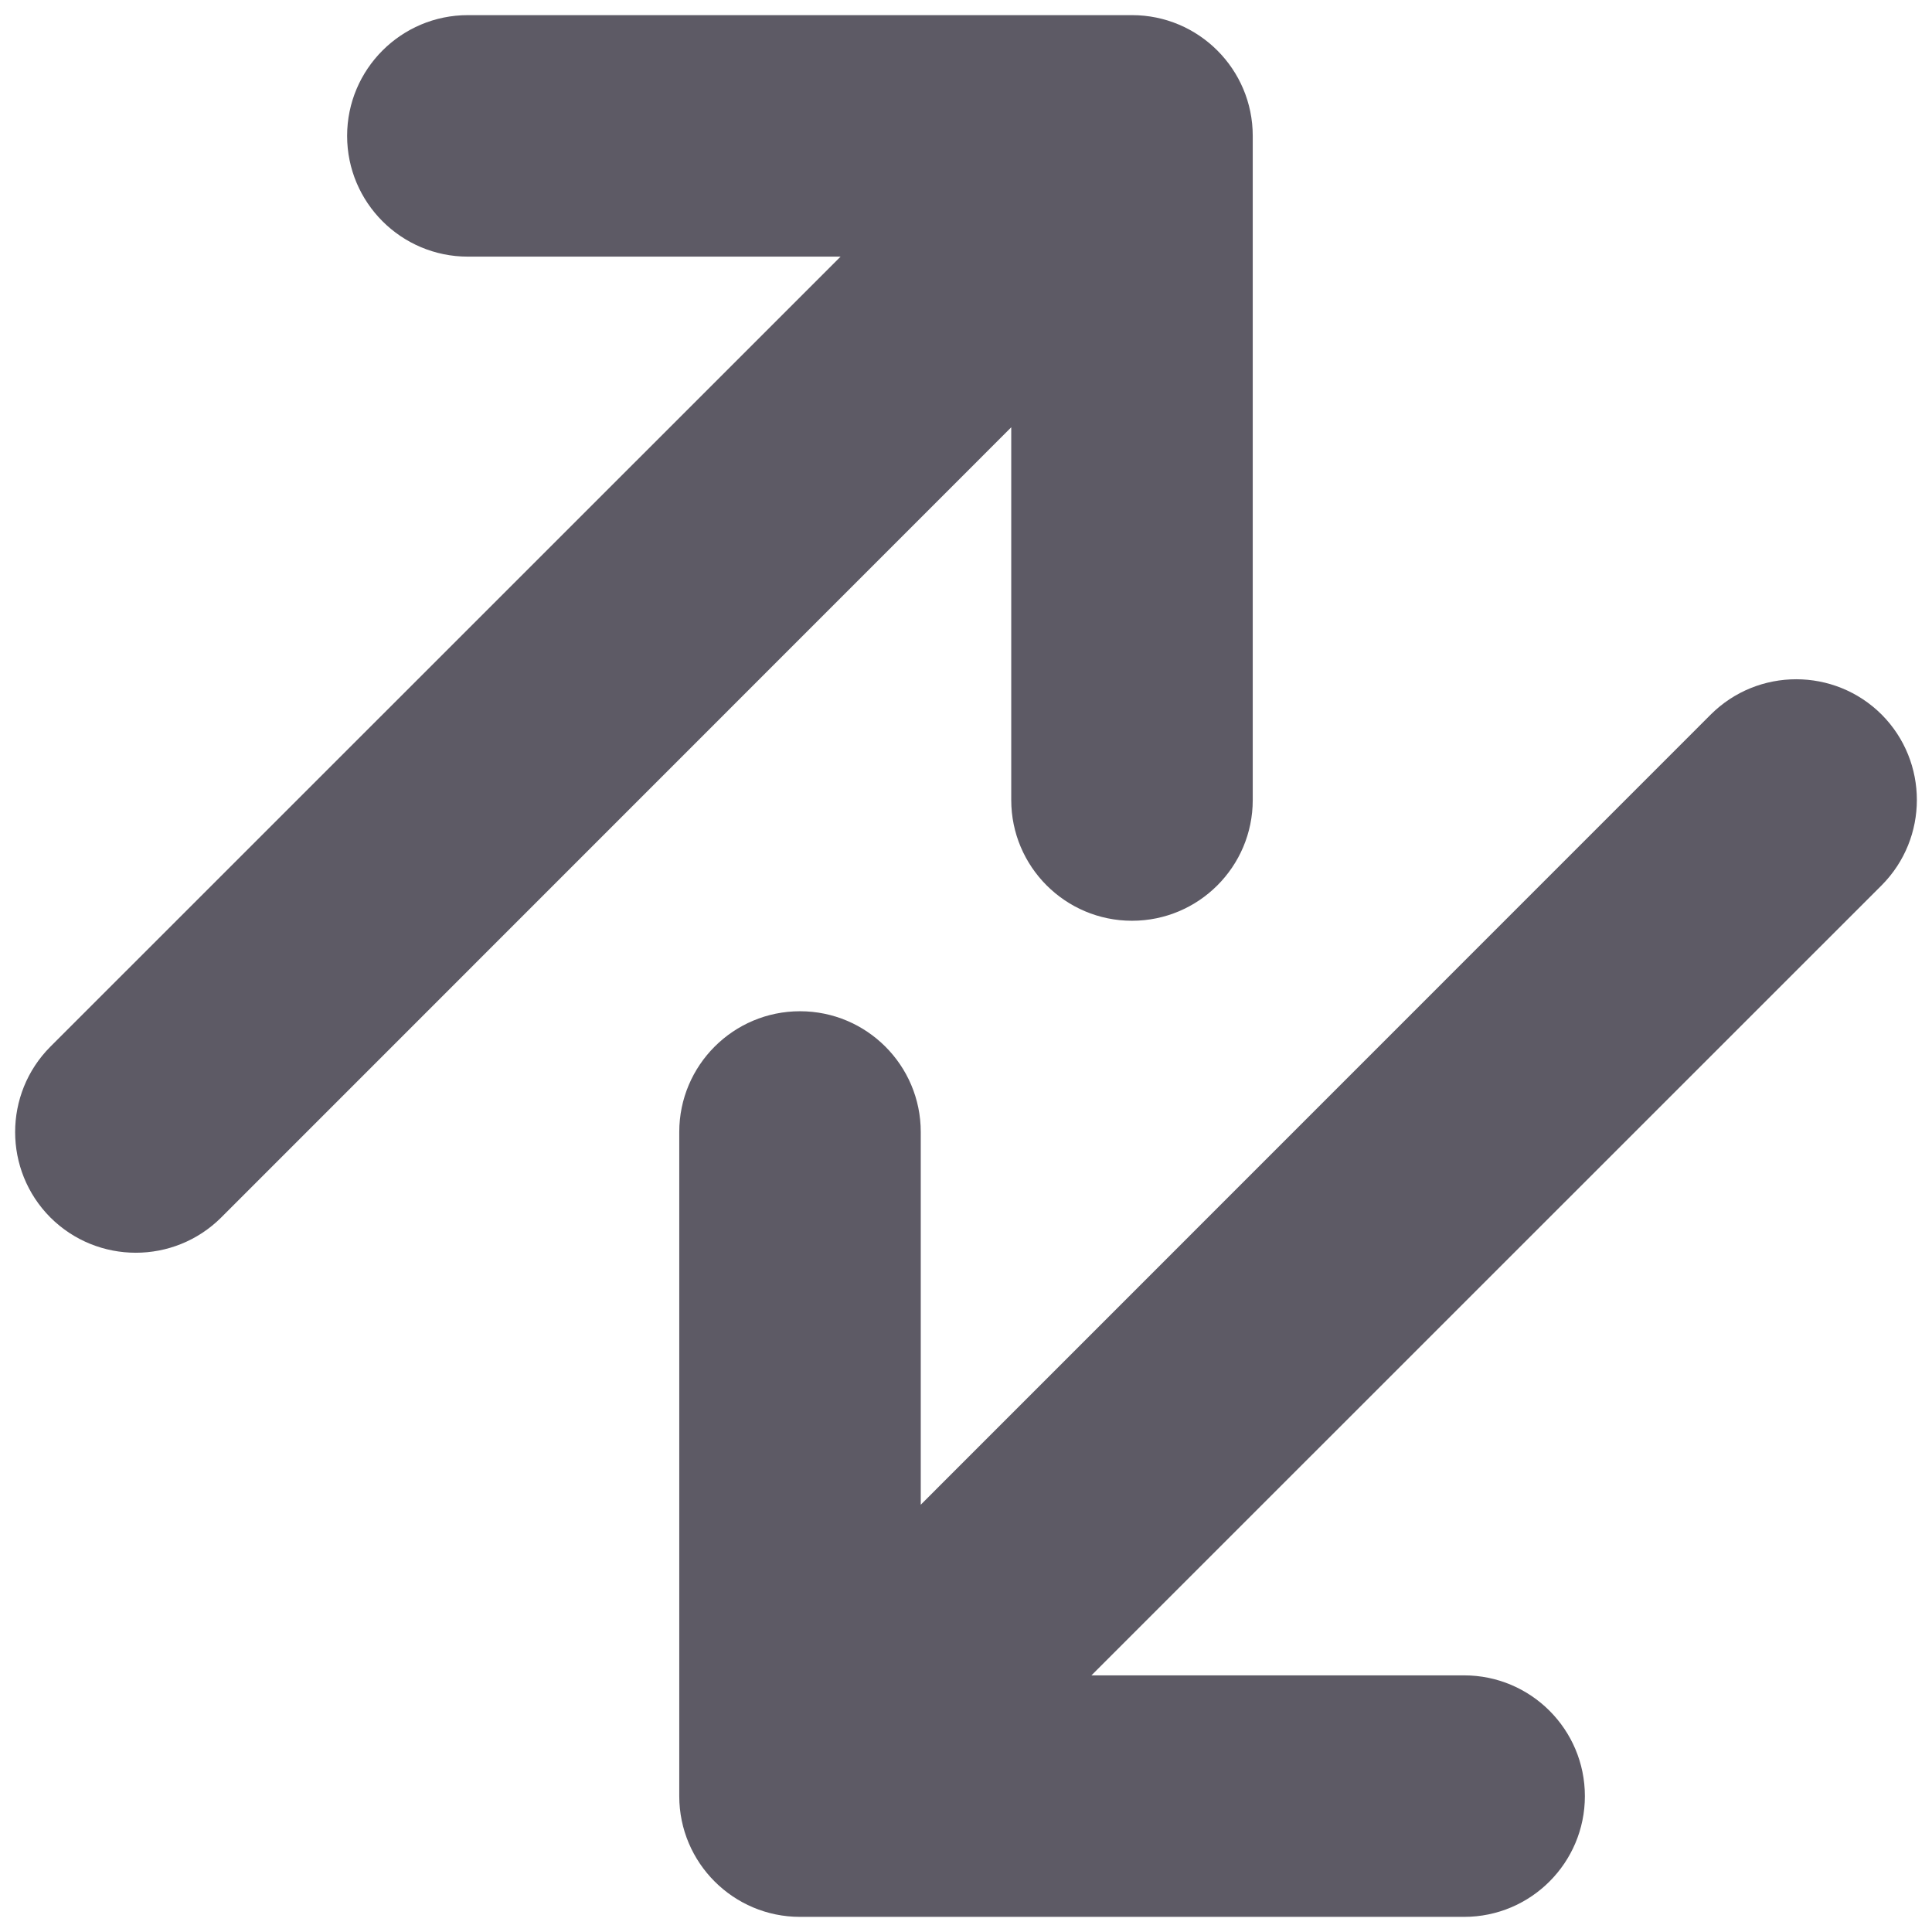 <svg width="12" height="12" viewBox="0 0 12 12" fill="none" xmlns="http://www.w3.org/2000/svg">
<path d="M6.779 10.406H9.094C9.508 10.406 9.844 10.742 9.844 11.156C9.844 11.57 9.508 11.906 9.094 11.906H4.969C4.555 11.906 4.219 11.57 4.219 11.156V7.031C4.219 6.617 4.555 6.281 4.969 6.281C5.383 6.281 5.719 6.617 5.719 7.031V9.346L10.626 4.438C10.919 4.146 11.394 4.146 11.687 4.438C11.979 4.731 11.979 5.206 11.687 5.499L6.779 10.406ZM5.221 1.594H2.906C2.492 1.594 2.156 1.258 2.156 0.844C2.156 0.43 2.492 0.094 2.906 0.094H7.031C7.445 0.094 7.781 0.43 7.781 0.844V4.969C7.781 5.383 7.445 5.719 7.031 5.719C6.617 5.719 6.281 5.383 6.281 4.969V2.654L1.374 7.562C1.081 7.854 0.606 7.854 0.313 7.562C0.021 7.269 0.021 6.794 0.313 6.501L5.221 1.594Z" fill="#5D5A65"/>
</svg>
